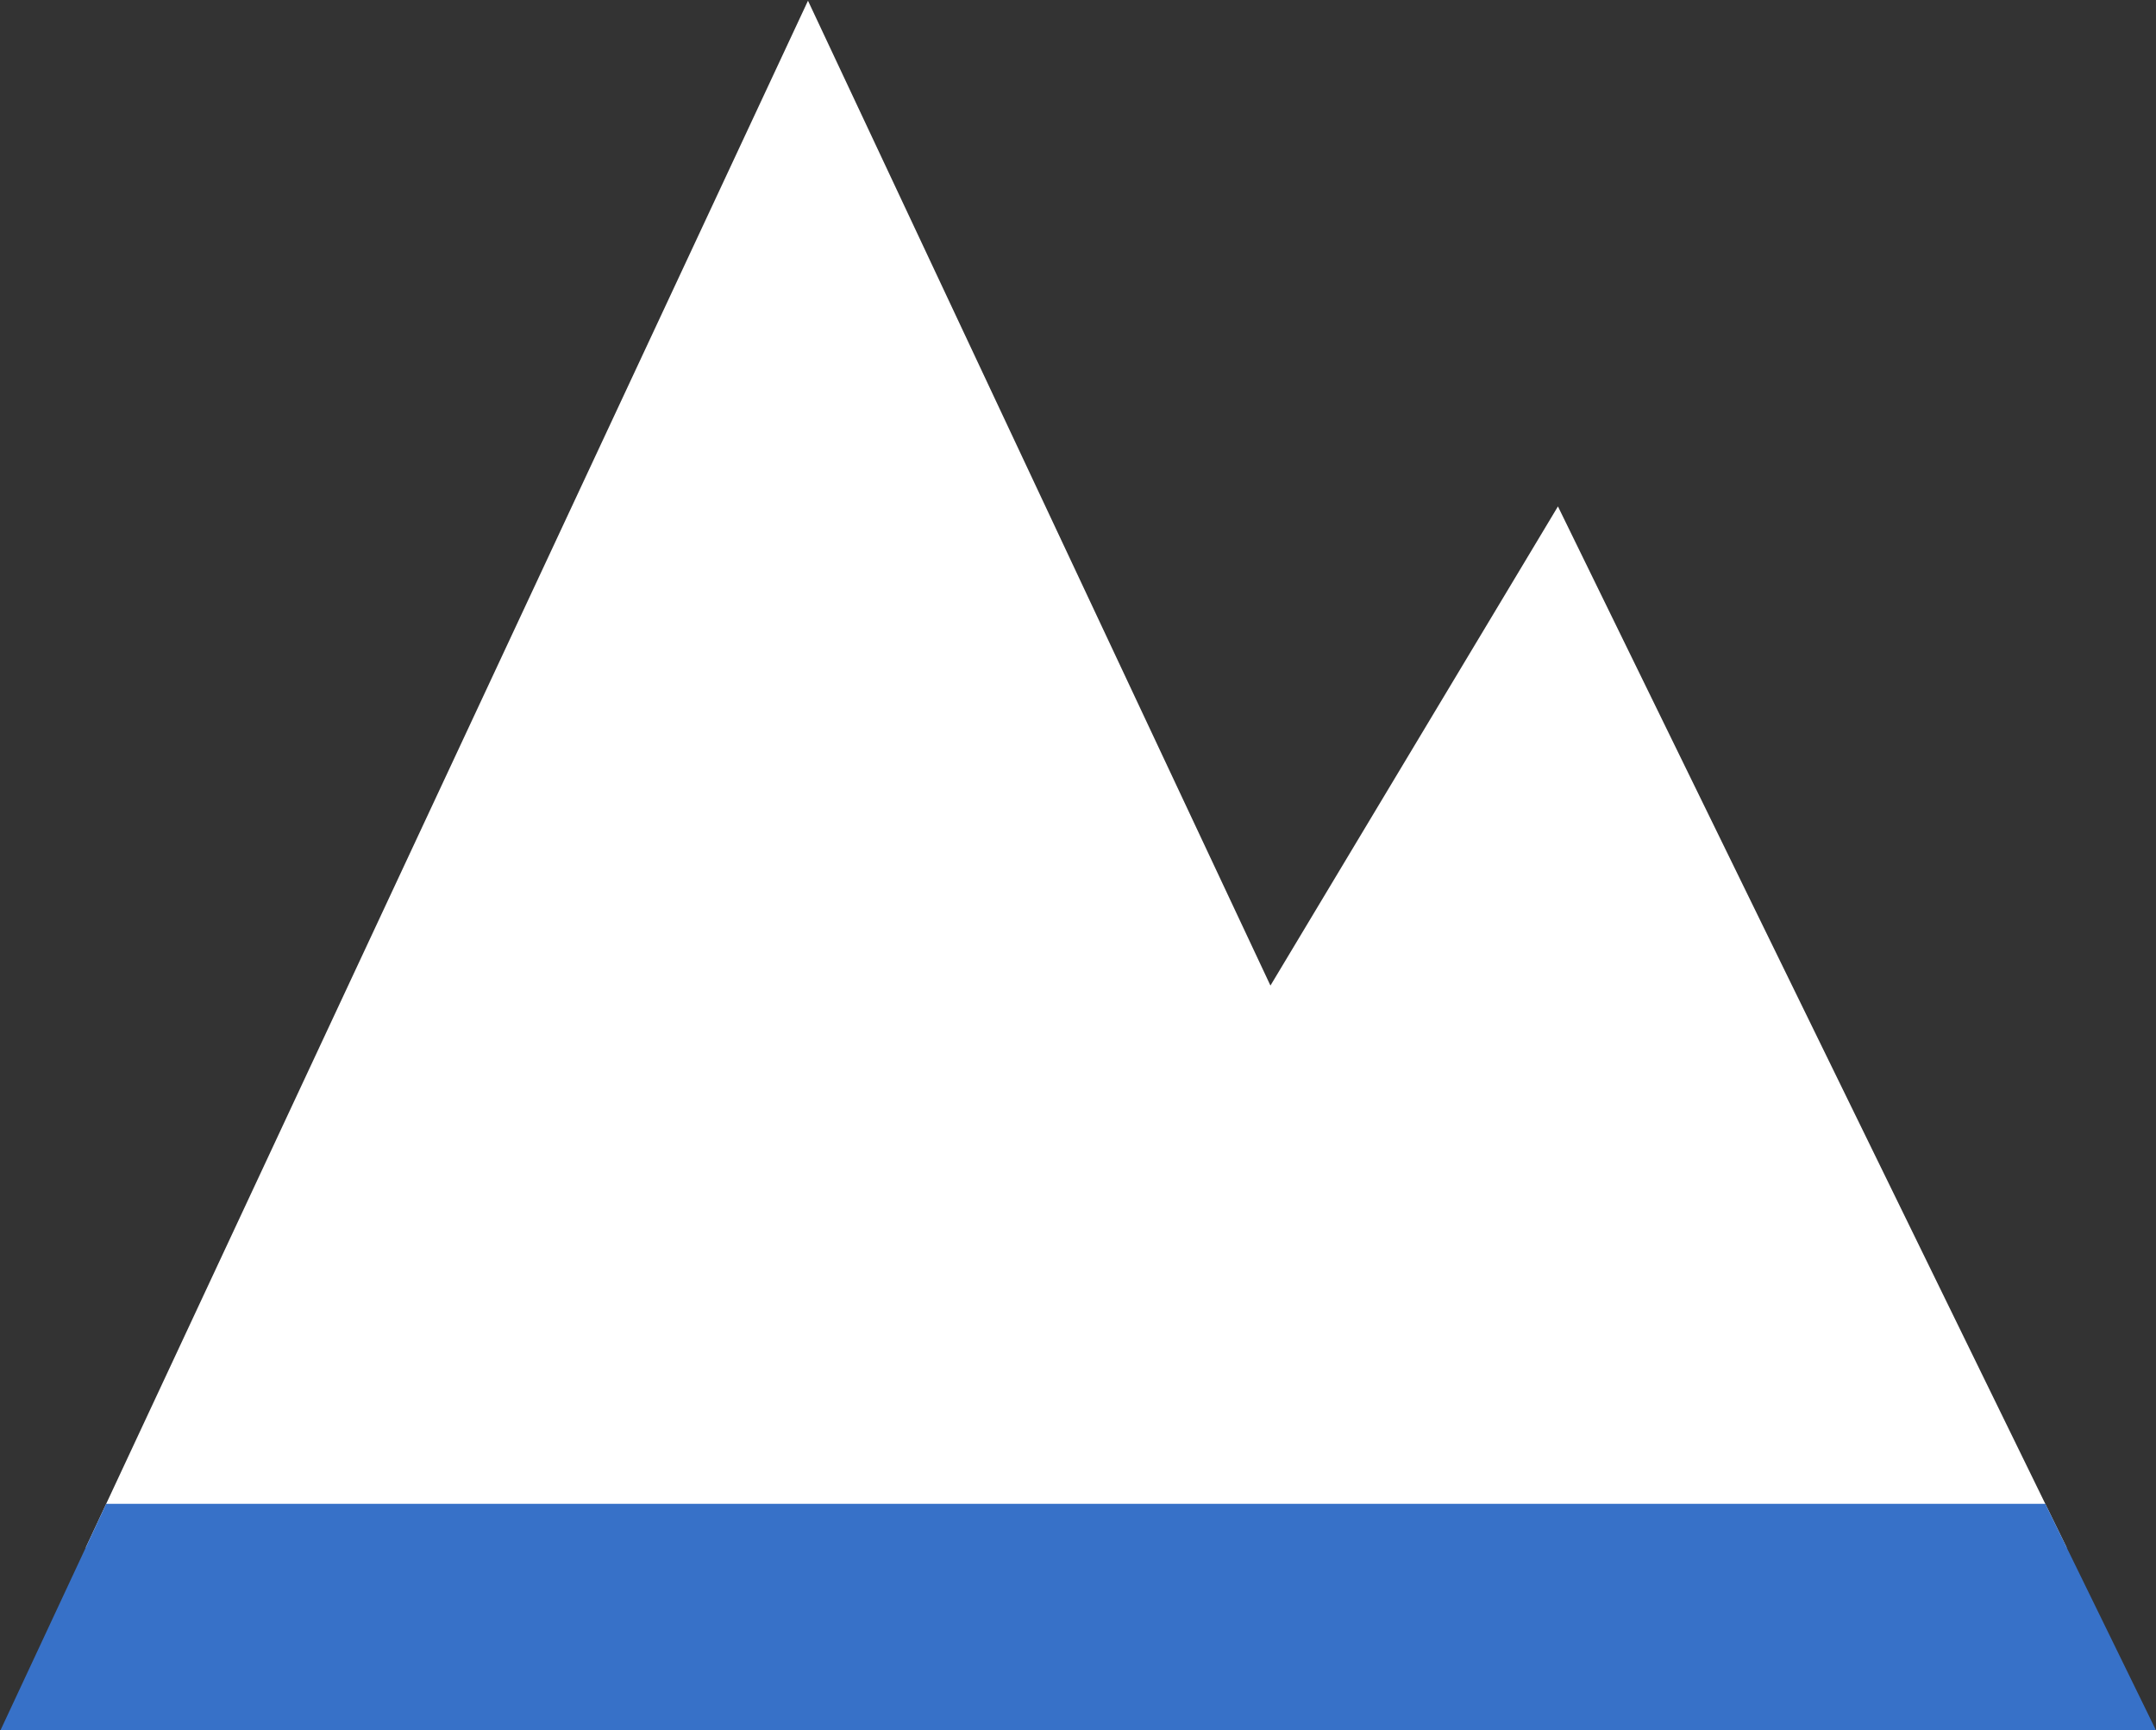 <?xml version="1.0" encoding="UTF-8" standalone="no"?>
<svg
   xmlns:dc="http://purl.org/dc/elements/1.1/"
   xmlns:cc="http://creativecommons.org/ns#"
   xmlns:rdf="http://www.w3.org/1999/02/22-rdf-syntax-ns#"
   xmlns:svg="http://www.w3.org/2000/svg"
   xmlns="http://www.w3.org/2000/svg"
   version="1.1"
   id="svg7462"
   viewBox="0 0 124.615 100"
   height="28.222mm"
   width="35.169mm">
  <rect x="0" y="0" width="124.615" height="100" fill="#333333" stroke="none"/>
  <defs
     id="defs7464" />
  <g
     transform="translate(-102.477,-342.087)"
     id="layer1">
    <g
       id="g7370"
       transform="matrix(3.556,0,0,3.556,-45.695,-248.742)">
      <path
         id="path7114"
         d="m 54.802,166.16 -11.741,25.146 32.2,0 -8.27,-16.925 -4.673,7.788 -7.517,-16.008 z"
         style="fill:#ffffff;fill-rule:evenodd;stroke:none;stroke-width:1px;stroke-linecap:butt;stroke-linejoin:miter;stroke-opacity:1" />
      <path
         id="path7112"
         d="m 74.913,190.593 -31.519,0 -1.723,3.691 35.046,0 z"
         style="fill:#3771c8;fill-opacity:1;fill-rule:evenodd;stroke:none;stroke-width:1px;stroke-linecap:butt;stroke-linejoin:miter;stroke-opacity:1" />
    </g>
  </g>
</svg>
